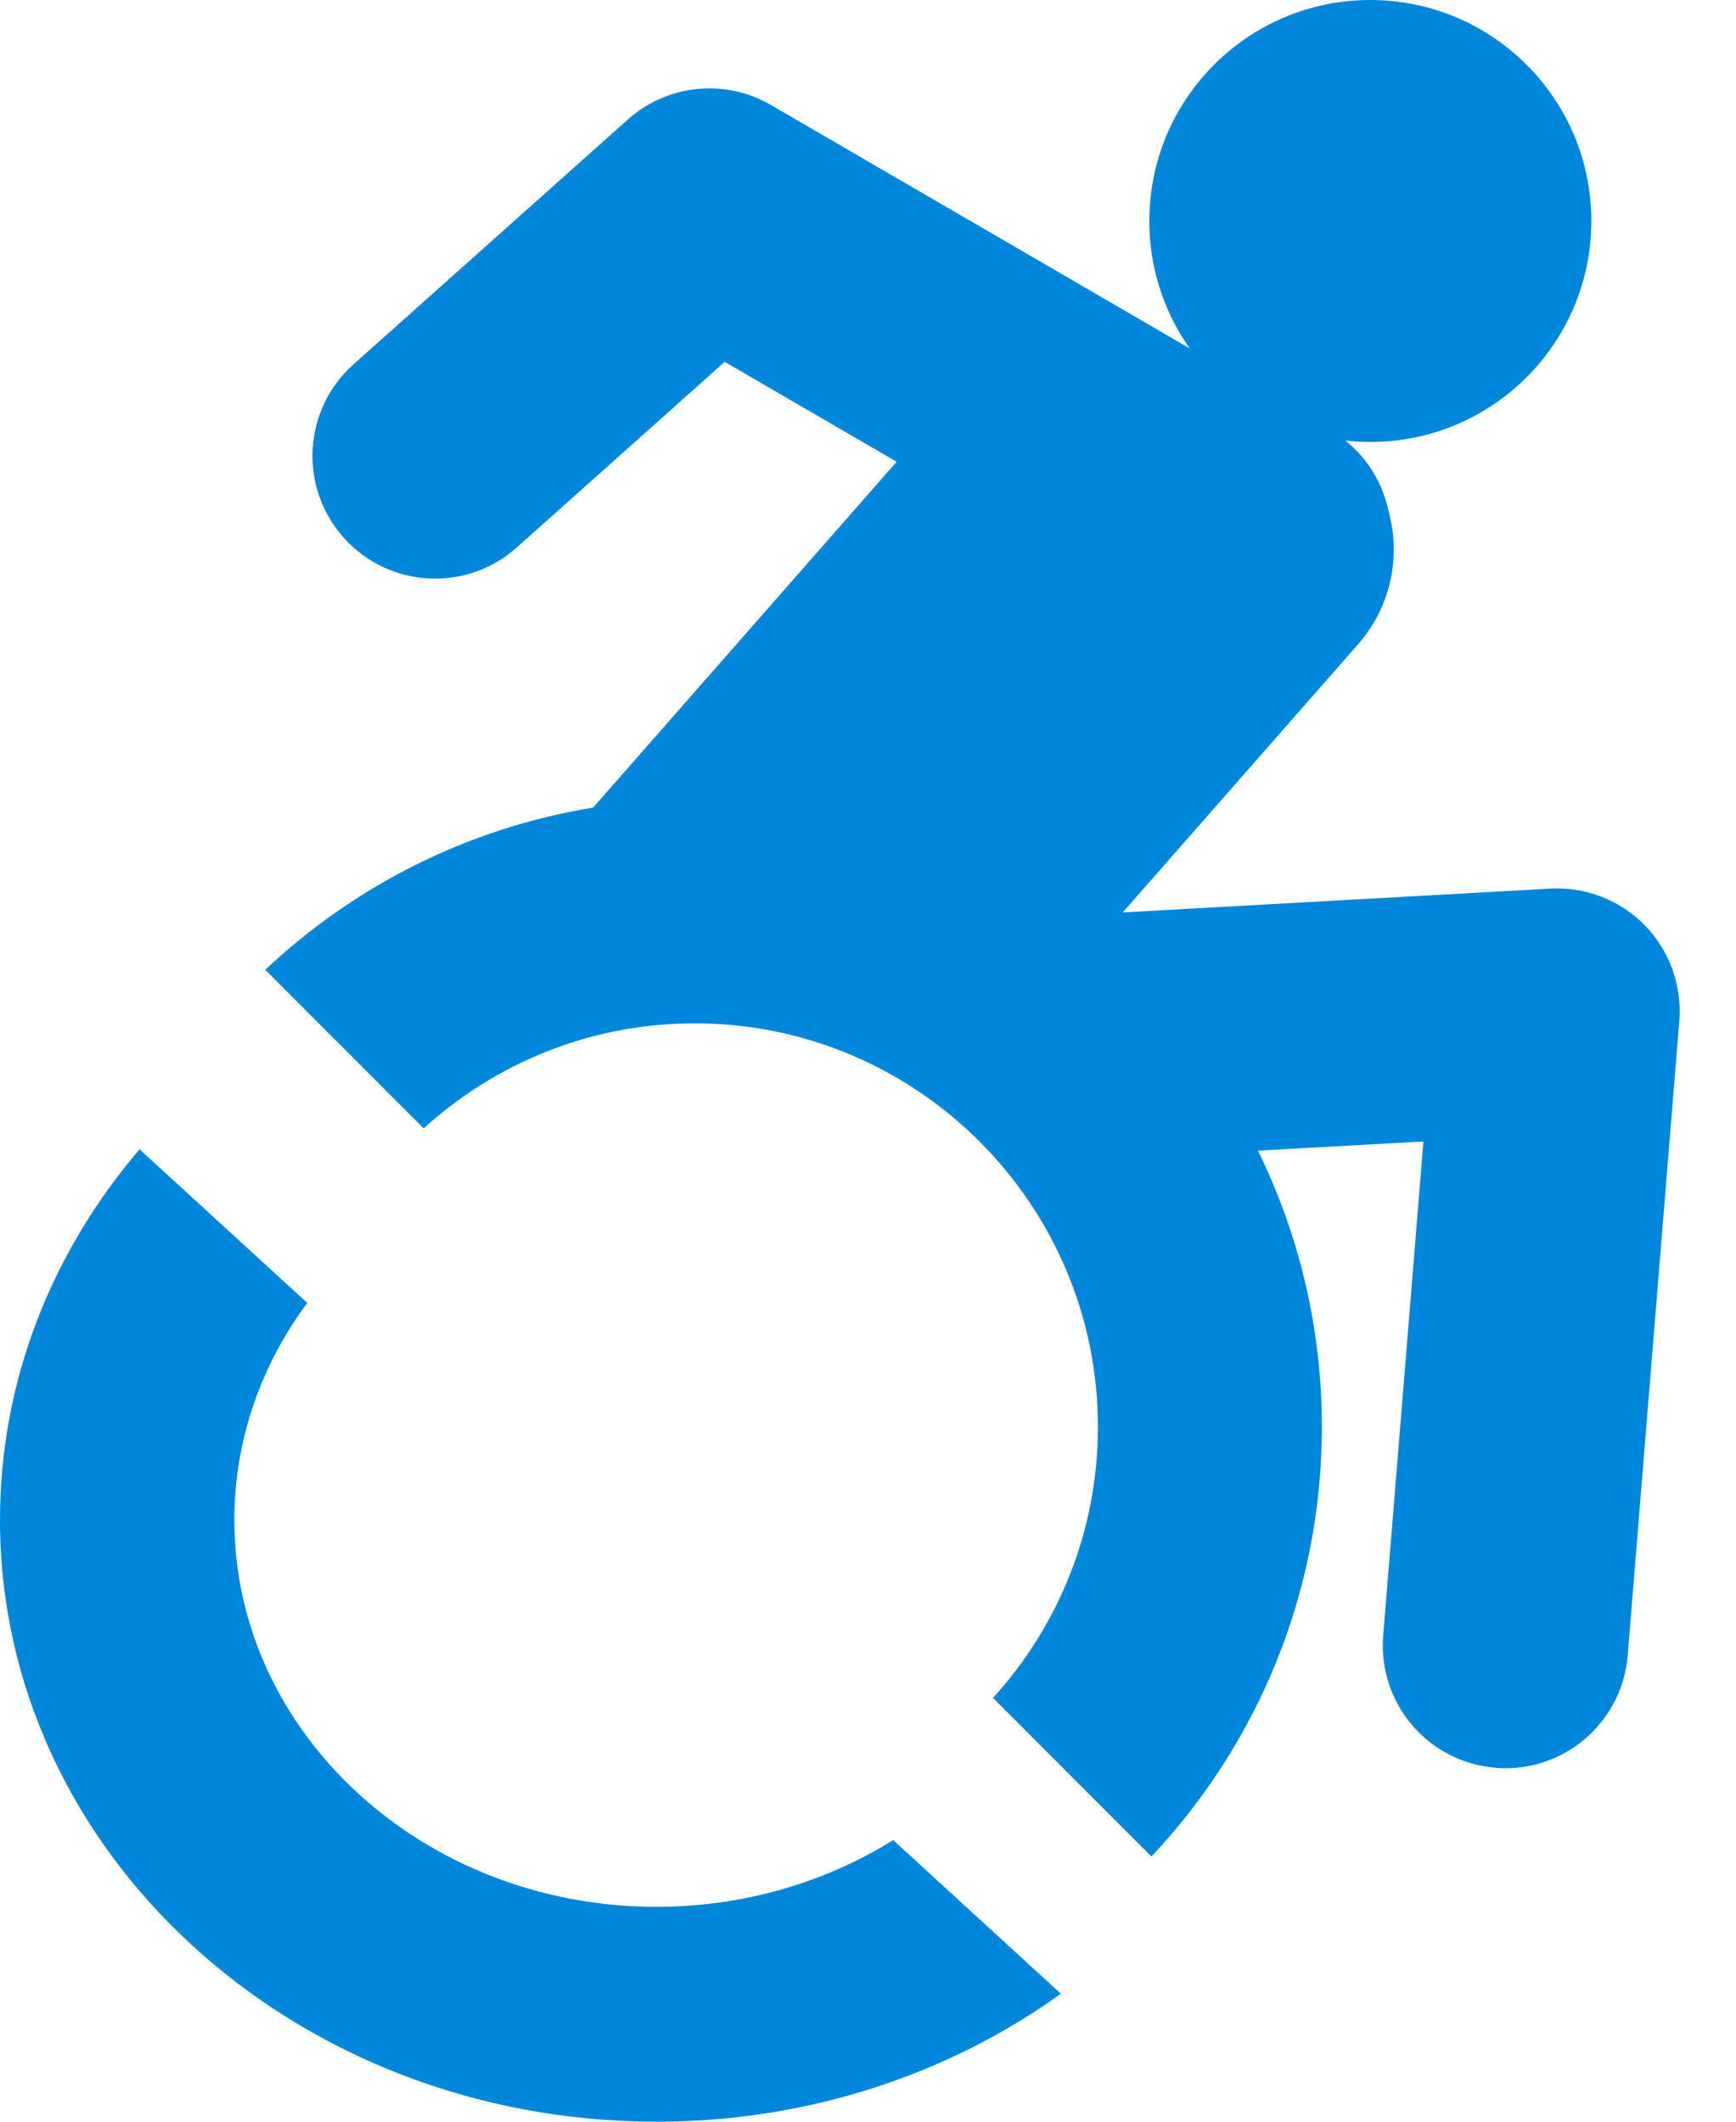 <?xml version="1.0" encoding="UTF-8"?>
<svg width="18px" height="22px" viewBox="0 0 18 22" version="1.1" xmlns="http://www.w3.org/2000/svg" xmlns:xlink="http://www.w3.org/1999/xlink">
    <!-- Generator: sketchtool 47 (45396) - http://www.bohemiancoding.com/sketch -->
    <title>B4ED3FD1-2109-4C41-84E9-123BC52D081A</title>
    <desc>Created with sketchtool.</desc>
    <defs></defs>
    <g id="M:-Public-Portal" stroke="none" stroke-width="1" fill="none" fill-rule="evenodd">
        <g id="Public-/-My-Profile-/-DCR-43" transform="translate(-161, -1522)" fill-rule="nonzero" fill="#0086DB">
            <g id="Accessibility-Icon_final" transform="translate(161, 1522)">
                <path d="M17.056,9.596 C16.799,9.333 16.441,9.194 16.075,9.214 L11.641,9.461 L14.081,6.681 C14.429,6.285 14.528,5.757 14.394,5.285 C14.323,4.962 14.127,4.668 13.826,4.48 C13.817,4.473 7.994,1.089 7.994,1.089 C7.519,0.812 6.92,0.873 6.51,1.239 L3.665,3.778 C3.141,4.246 3.095,5.05 3.563,5.574 C4.03,6.099 4.834,6.145 5.358,5.677 L7.514,3.752 L9.297,4.788 L6.15,8.374 C4.846,8.587 3.672,9.188 2.75,10.056 L4.393,11.7 C5.136,11.024 6.122,10.611 7.203,10.611 C9.508,10.611 11.384,12.488 11.384,14.795 C11.384,15.876 10.972,16.863 10.296,17.606 L11.939,19.25 C13.034,18.086 13.706,16.519 13.706,14.795 C13.706,13.767 13.467,12.795 13.043,11.931 L14.759,11.836 L14.342,16.959 C14.285,17.659 14.806,18.273 15.506,18.33 C15.541,18.333 15.576,18.335 15.611,18.335 C16.266,18.335 16.822,17.831 16.877,17.166 L17.412,10.588 C17.442,10.221 17.312,9.86 17.056,9.596 Z" id="Shape"></path>
                <path d="M14.208,4.583 C15.474,4.583 16.5,3.557 16.5,2.292 C16.5,1.026 15.474,0 14.208,0 C12.943,0 11.917,1.026 11.917,2.292 C11.917,3.557 12.943,4.583 14.208,4.583 Z" id="Shape"></path>
                <path d="M6.806,19.772 C4.393,19.772 2.43,17.973 2.43,15.761 C2.43,14.927 2.709,14.152 3.186,13.51 L1.447,11.917 C0.542,12.976 0,14.31 0,15.761 C0,19.207 3.047,22 6.806,22 C8.389,22 9.844,21.504 11,20.673 L9.261,19.08 C8.561,19.516 7.716,19.772 6.806,19.772 Z" id="Shape"></path>
            </g>
        </g>
    </g>
</svg>